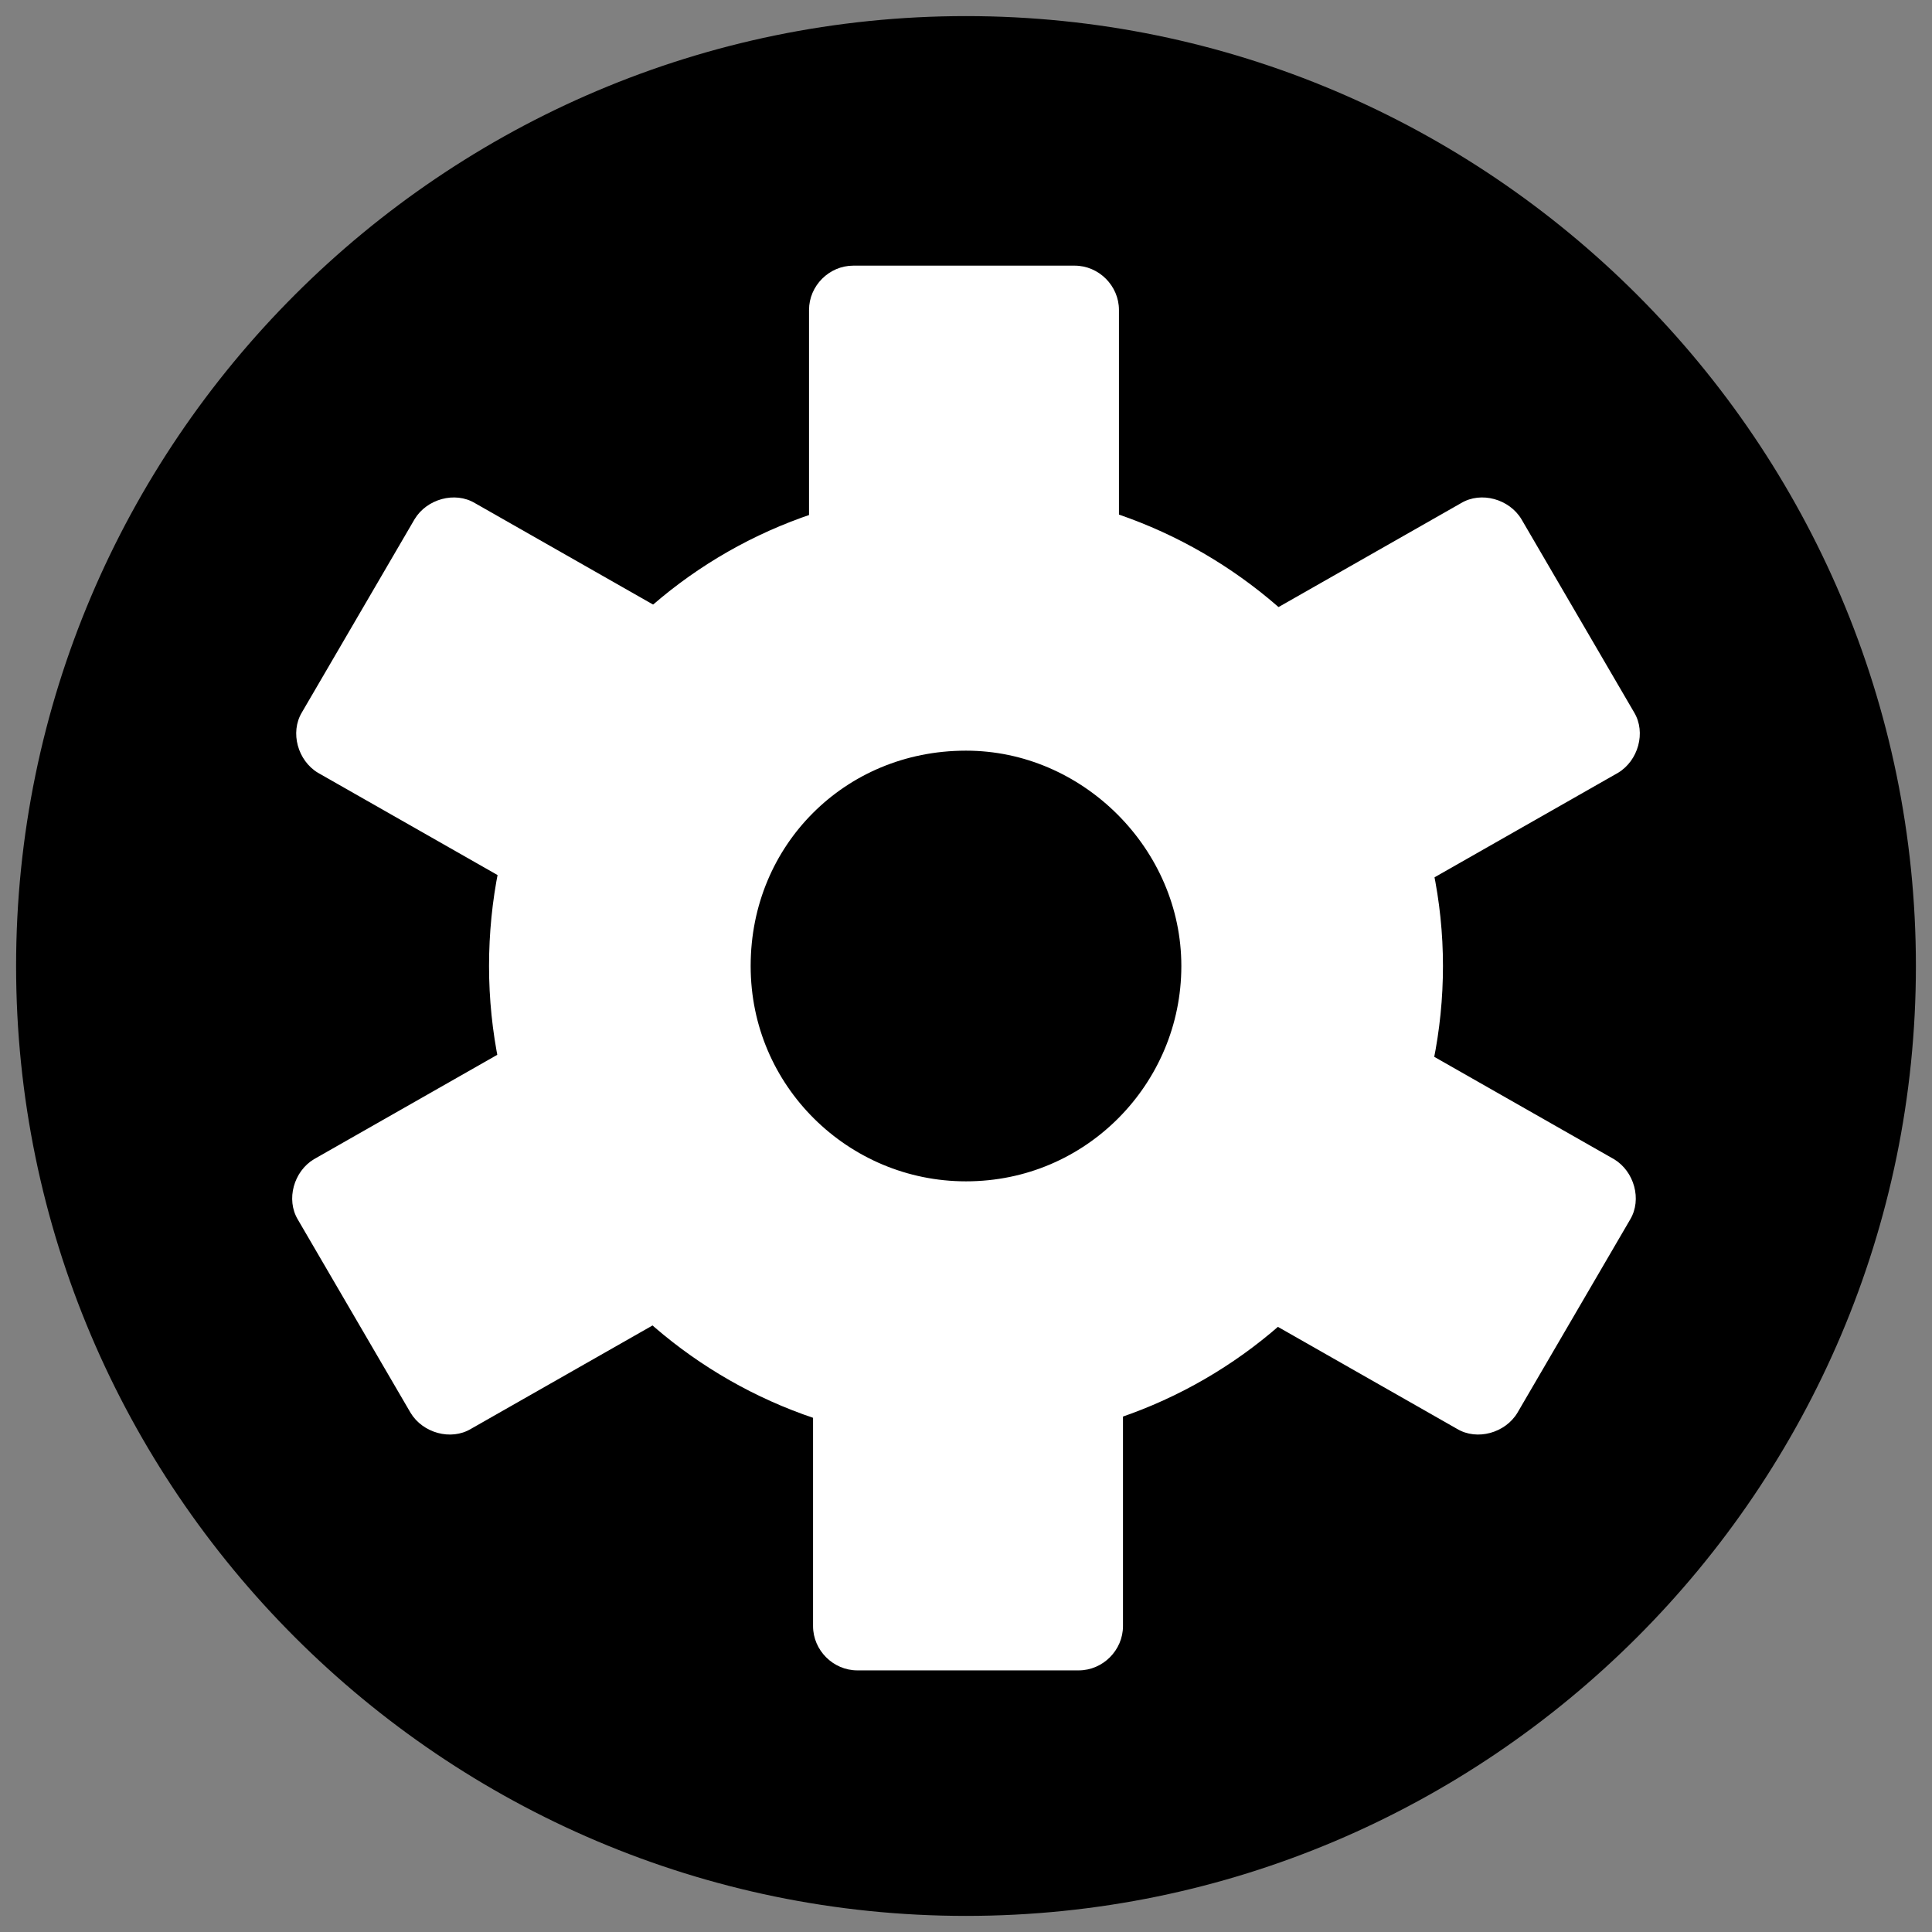 <?xml version="1.0" encoding="utf-8"?>
<svg version="1.1" id="Ebene_1" xmlns="http://www.w3.org/2000/svg" xmlns:xlink="http://www.w3.org/1999/xlink" x="0px" y="0px"
	 viewBox="0 0 48 48" style="enable-background:new 0 0 48 48;" xml:space="preserve">
<rect x="0" y="0" width="48" height="48" fill="#808080" stroke="none"/>
<style type="text/css">
	.st0{fill-rule:evenodd;clip-rule:evenodd;}
	.st1{fill-rule:evenodd;clip-rule:evenodd;fill:#FFFFFF;}
	.st2{fill:none;stroke:#FFFFFF;stroke-width:6.5;}
</style>
<g id="Menu-Icons-EXPORT">
	<g id="EXPORT" transform="translate(-1066, -5734)">
		<g id="embleme" transform="translate(356, 5734)">
			<g id="settings" transform="translate(710, 0)">
				<path id="Fill-1" class="st0" d="M24,47.6C11,47.6,0.4,37,0.4,24S11,0.4,24,0.4S47.6,11,47.6,24S37,47.6,24,47.6"/>
				<path id="Fill-6" class="st1" d="M20.1,15.9V7.7c0-0.6,0.5-1.1,1.1-1.1h5.5c0.6,0,1.1,0.5,1.1,1.1v8.3c0,0.6-0.5,1.1-1.1,1.1
					h-5.5C20.6,17,20.1,16.5,20.1,15.9"/>
				<path id="Fill-8" class="st1" d="M29.1,16.6l7.2-4.1c0.5-0.3,1.2-0.1,1.5,0.4l2.8,4.8c0.3,0.5,0.1,1.2-0.4,1.5l-7.2,4.1
					c-0.5,0.3-1.2,0.1-1.5-0.4l-2.8-4.8C28.4,17.6,28.5,16.9,29.1,16.6"/>
				<path id="Fill-10" class="st1" d="M32.9,24.7l7.2,4.1c0.5,0.3,0.7,1,0.4,1.5l-2.8,4.8c-0.3,0.5-1,0.7-1.5,0.4l-7.2-4.1
					c-0.5-0.3-0.7-1-0.4-1.5l2.8-4.8C31.7,24.6,32.4,24.4,32.9,24.7"/>
				<path id="Fill-12" class="st1" d="M27.9,32.1v8.3c0,0.6-0.5,1.1-1.1,1.1h-5.5c-0.6,0-1.1-0.5-1.1-1.1v-8.3
					c0-0.6,0.5-1.1,1.1-1.1h5.5C27.4,31,27.9,31.5,27.9,32.1"/>
				<path id="Fill-14" class="st1" d="M18.9,31.4l-7.2,4.1c-0.5,0.3-1.2,0.1-1.5-0.4l-2.8-4.8c-0.3-0.5-0.1-1.2,0.4-1.5l7.2-4.1
					c0.5-0.3,1.2-0.1,1.5,0.4l2.8,4.8C19.6,30.4,19.5,31.1,18.9,31.4"/>
				<path id="Fill-16" class="st1" d="M15.1,23.3l-7.2-4.1c-0.5-0.3-0.7-1-0.4-1.5l2.8-4.8c0.3-0.5,1-0.7,1.5-0.4l7.2,4.1
					c0.5,0.3,0.7,1,0.4,1.5l-2.8,4.8C16.3,23.4,15.6,23.6,15.1,23.3"/>
				<path id="Stroke-18" class="st2" d="M32.6,24c0,4.7-3.8,8.6-8.6,8.6c-4.7,0-8.6-3.8-8.6-8.6s3.8-8.6,8.6-8.6
					C28.7,15.4,32.6,19.3,32.6,24z"/>
			</g>
		</g>
	</g>
</g>
</svg>
